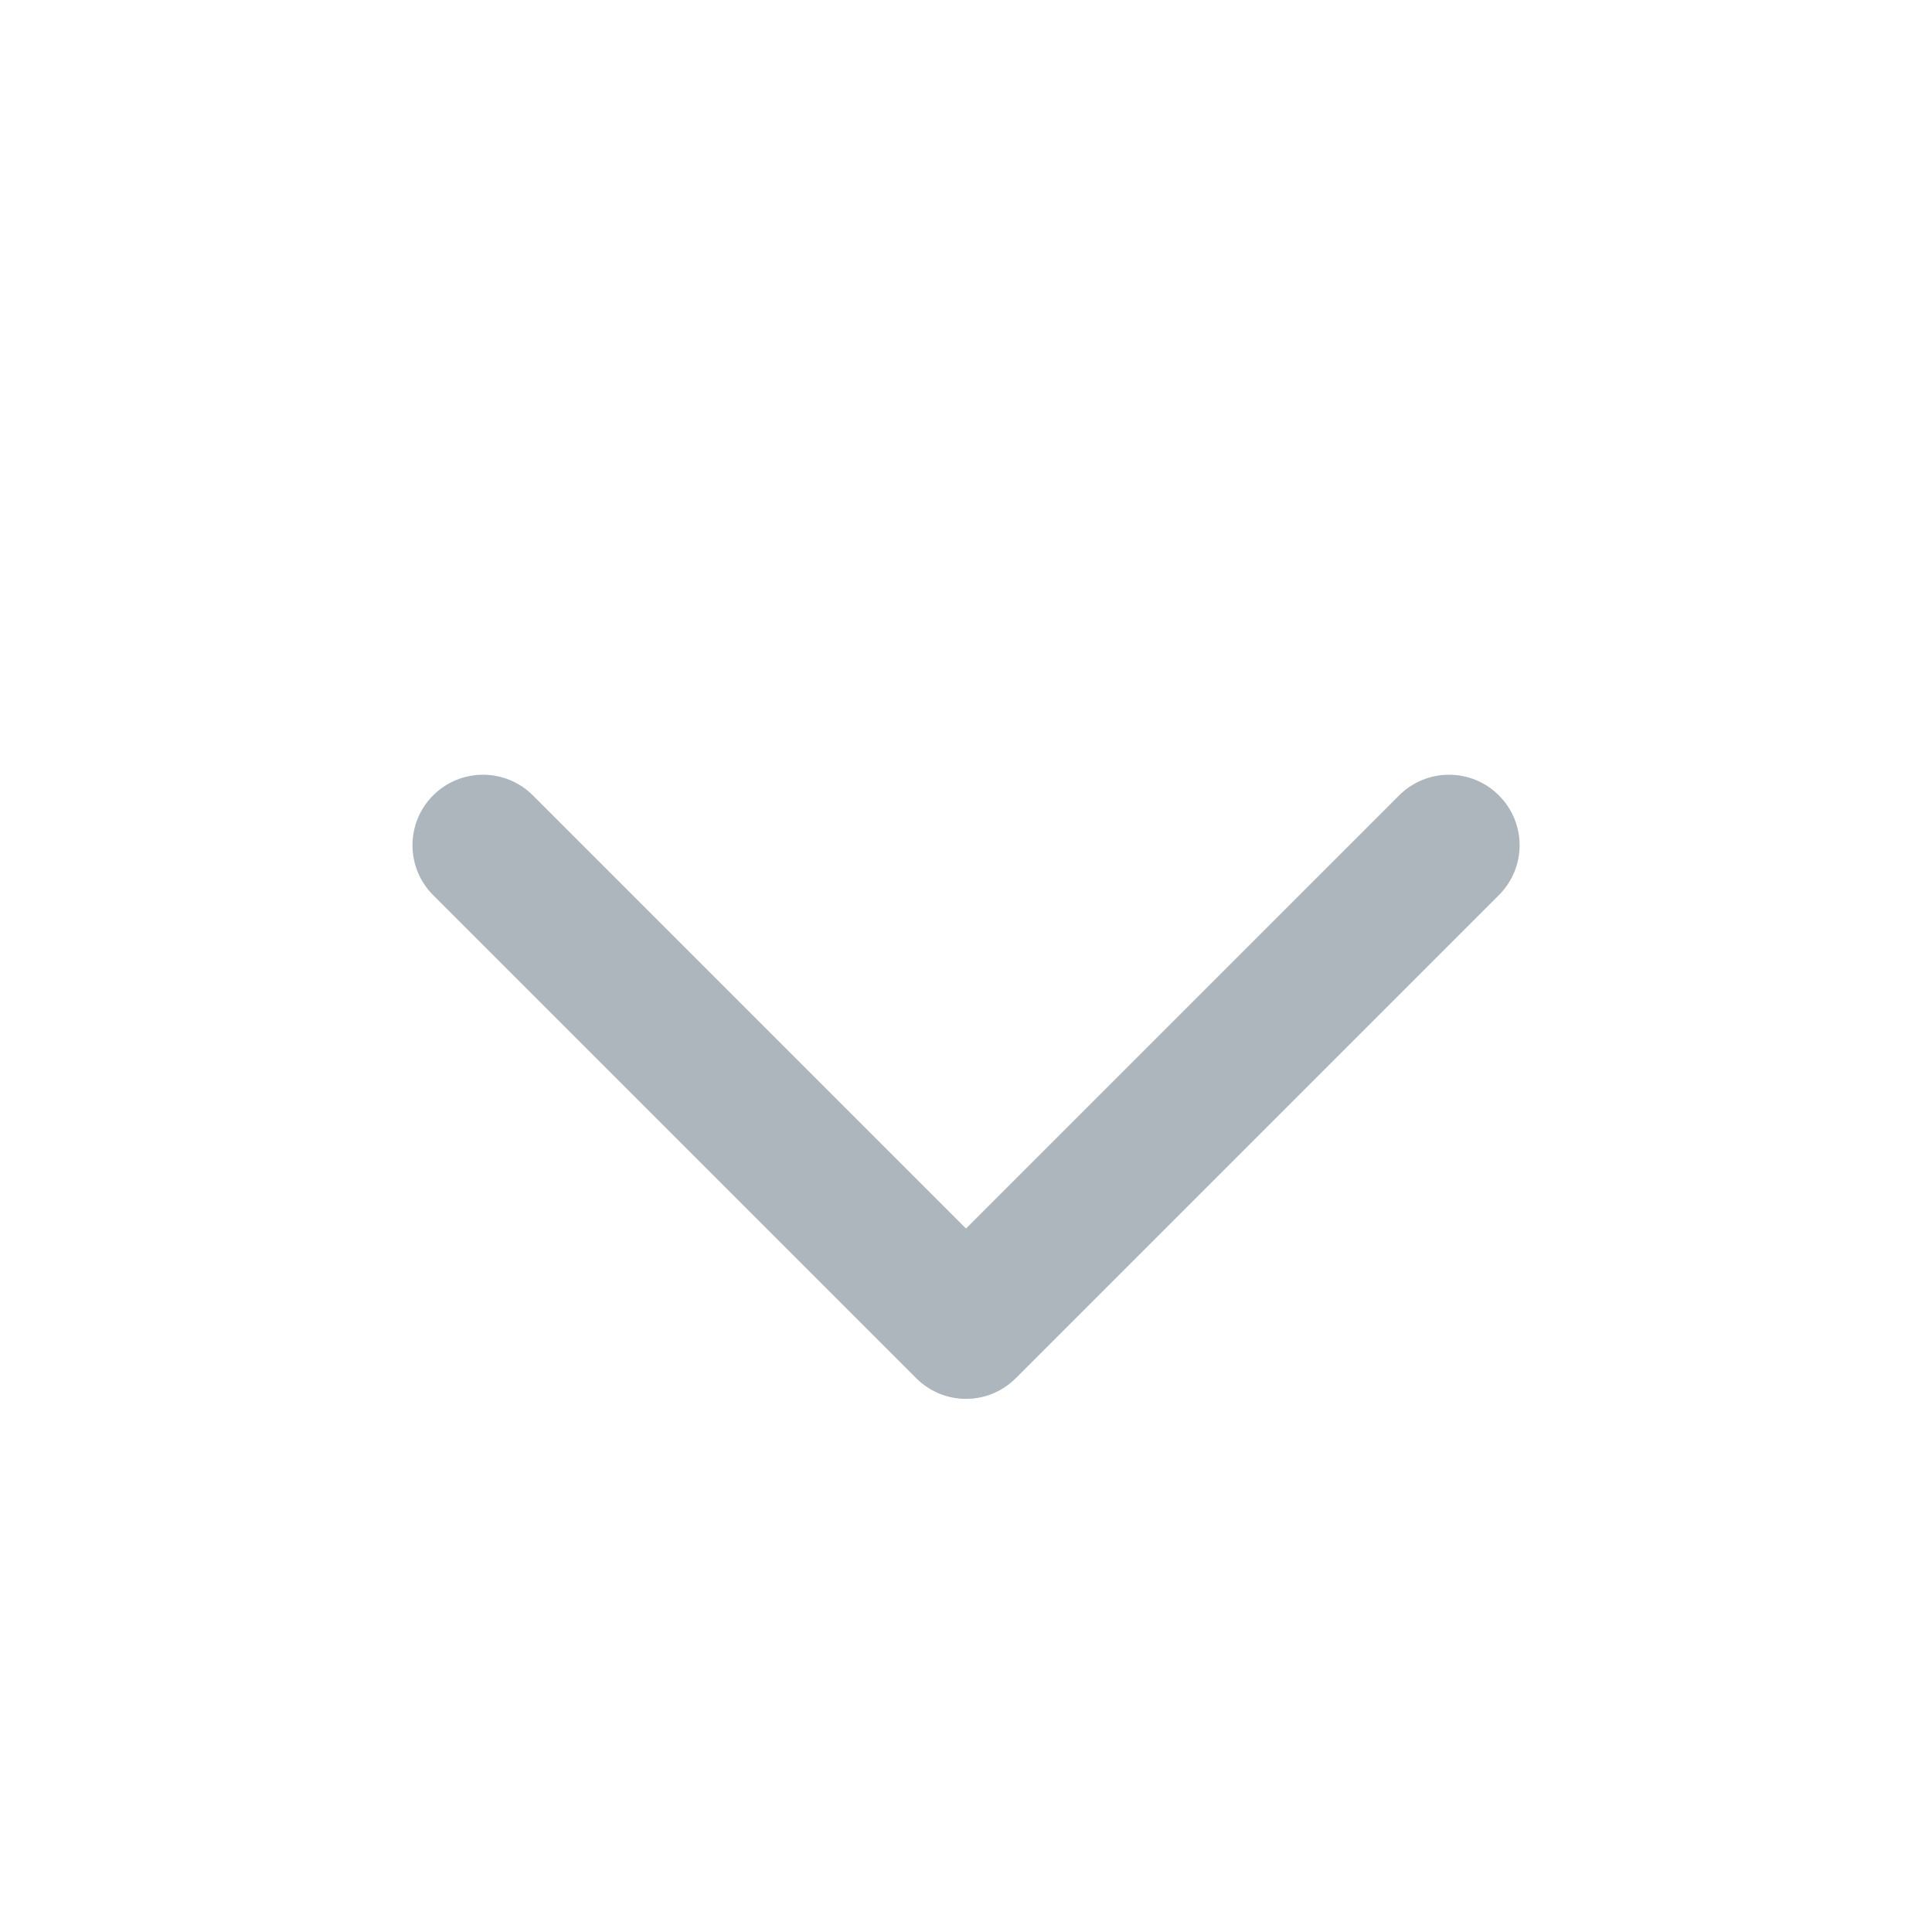 <svg width="16" height="16" viewBox="0 0 16 16" fill="none" xmlns="http://www.w3.org/2000/svg">
<path d="M4.413 6.587C4.185 6.359 3.815 6.359 3.587 6.587C3.359 6.815 3.359 7.185 3.587 7.413L4.413 6.587ZM8 11L7.587 11.413C7.815 11.642 8.185 11.642 8.413 11.413L8 11ZM12.413 7.413C12.642 7.185 12.642 6.815 12.413 6.587C12.185 6.359 11.815 6.359 11.587 6.587L12.413 7.413ZM3.587 7.413L7.587 11.413L8.413 10.587L4.413 6.587L3.587 7.413ZM8.413 11.413L12.413 7.413L11.587 6.587L7.587 10.587L8.413 11.413Z" fill="#ADB5BD"/>
</svg>
